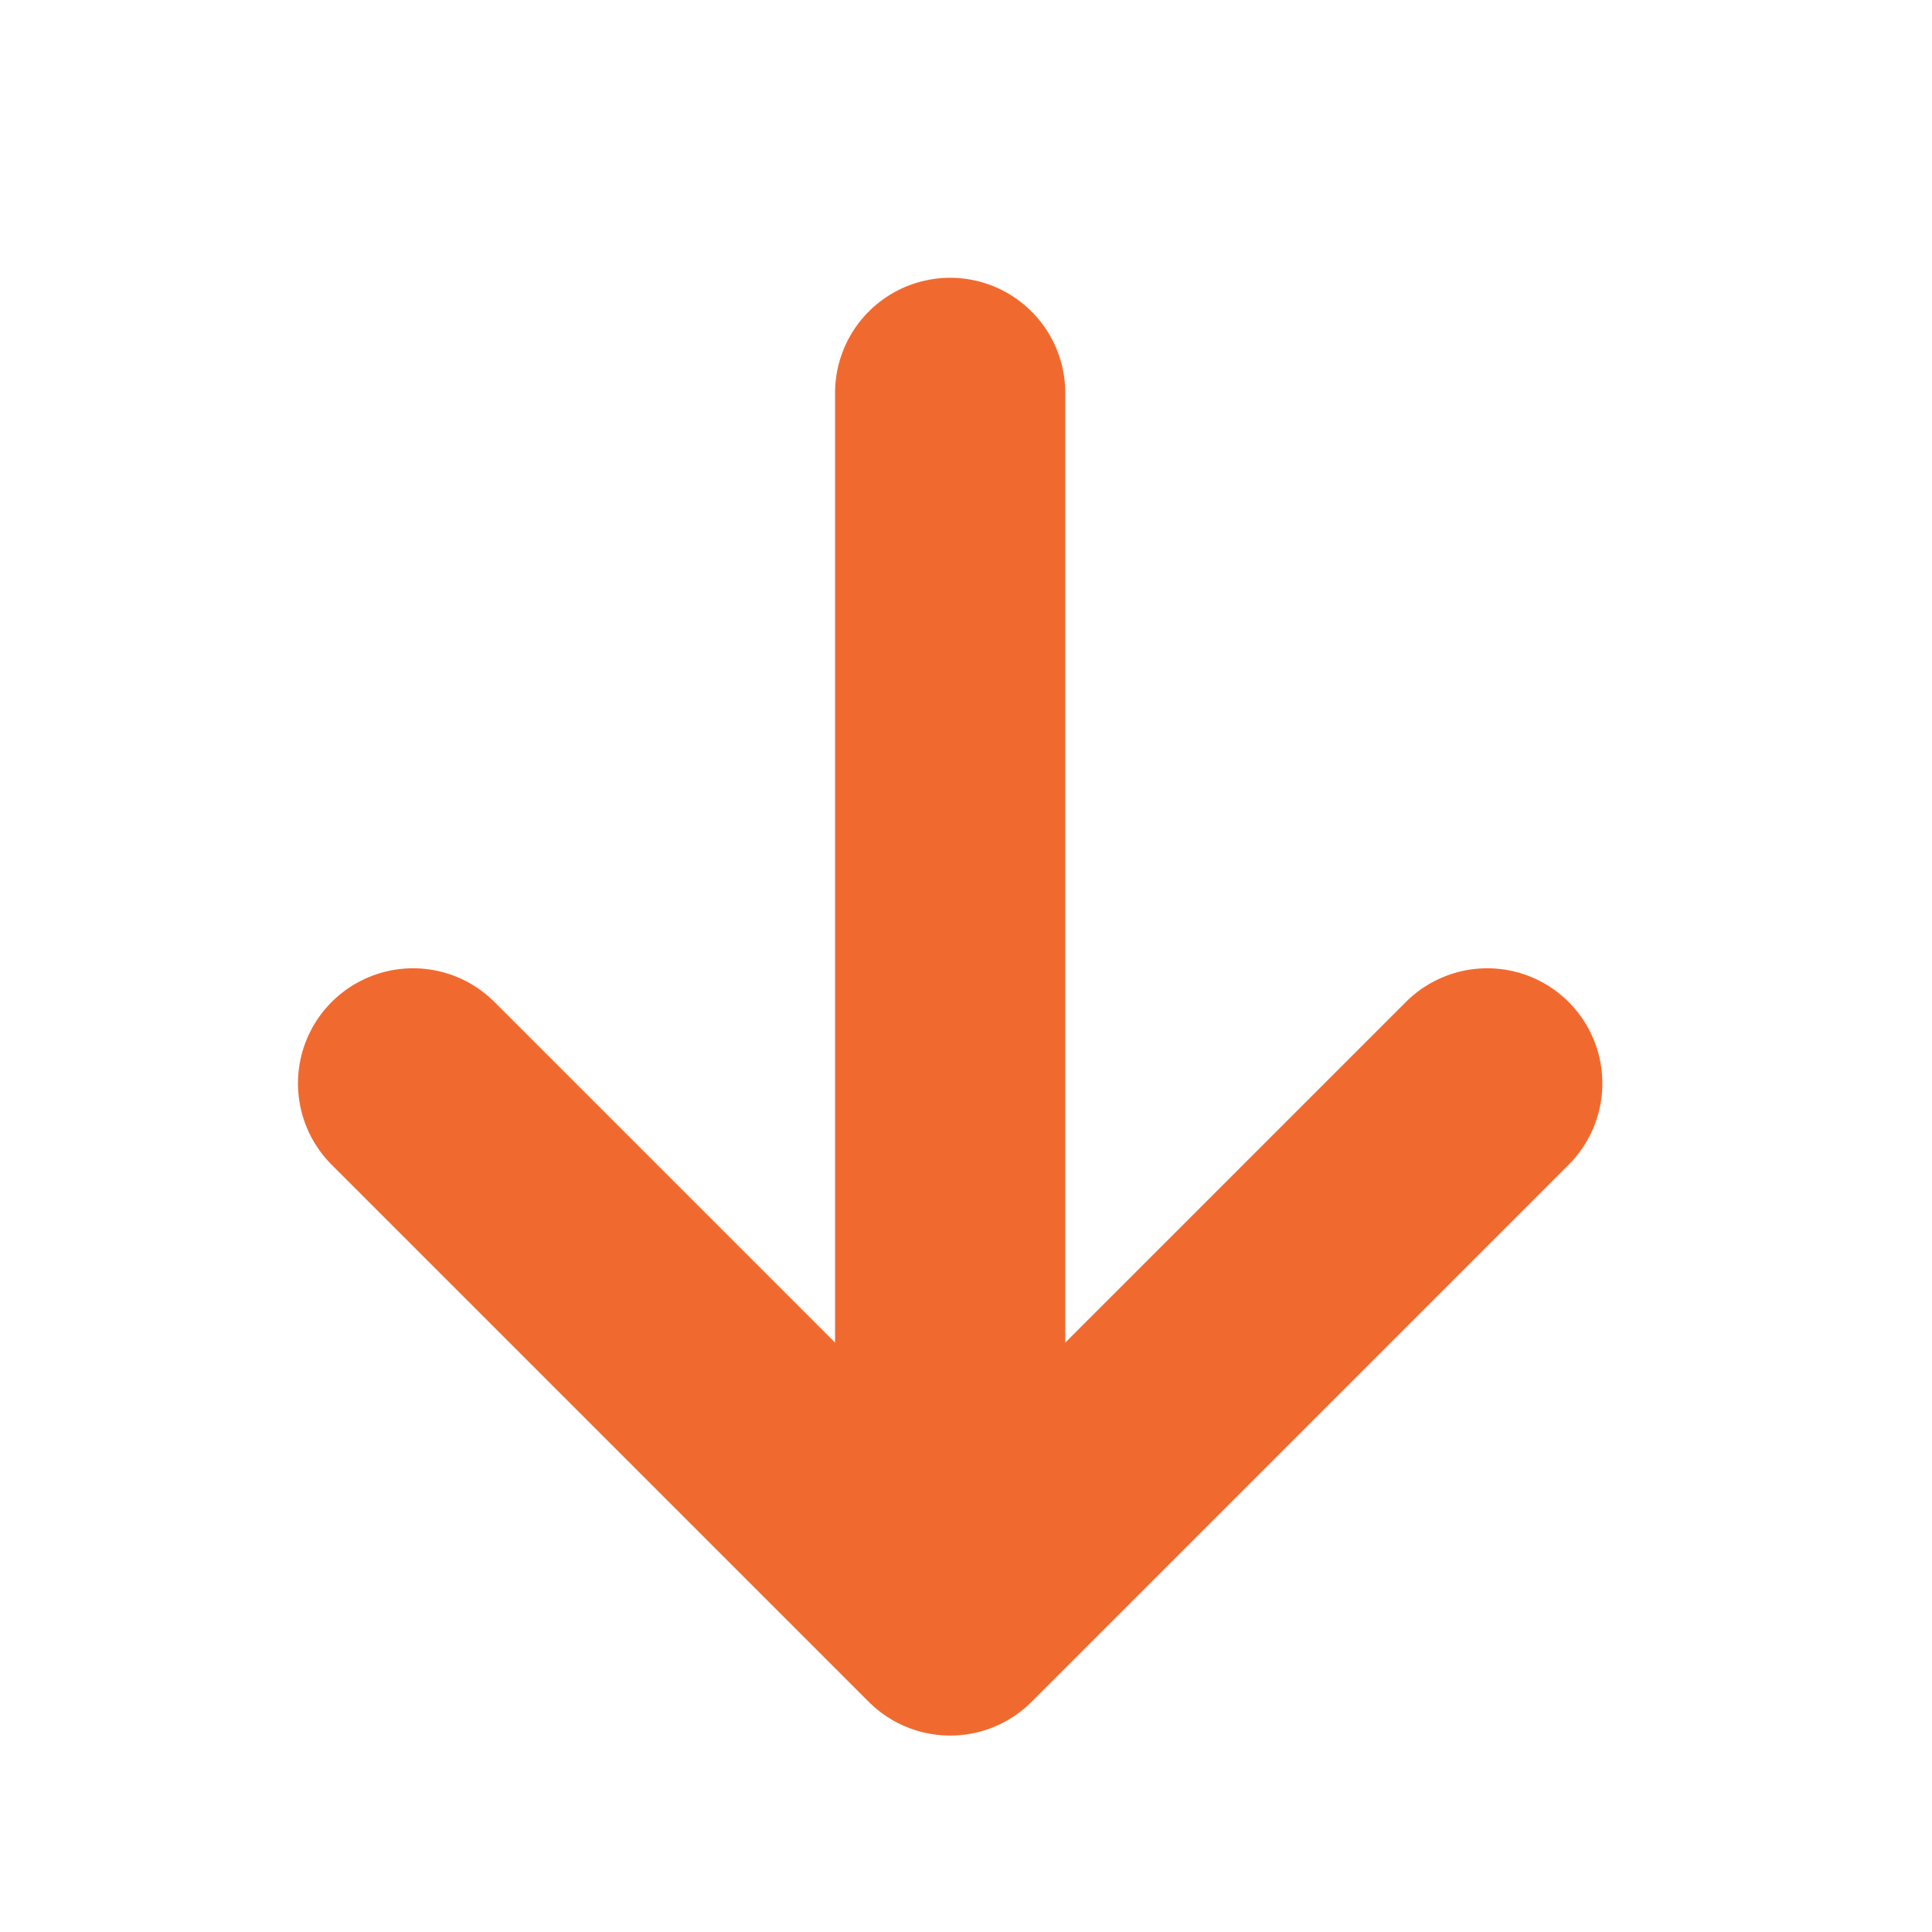 <svg width="20" height="20" viewBox="0 0 20 20" fill="none" xmlns="http://www.w3.org/2000/svg">
<g id="Icons / 16 / Arrow-down">
<path id="Vector" d="M4.276 11.215L9.836 16.775L15.396 11.215M9.836 16.775V4.067V16.775Z" stroke="#F06A30" stroke-width="2.383" stroke-linecap="round" stroke-linejoin="round"/>
</g>
</svg>
